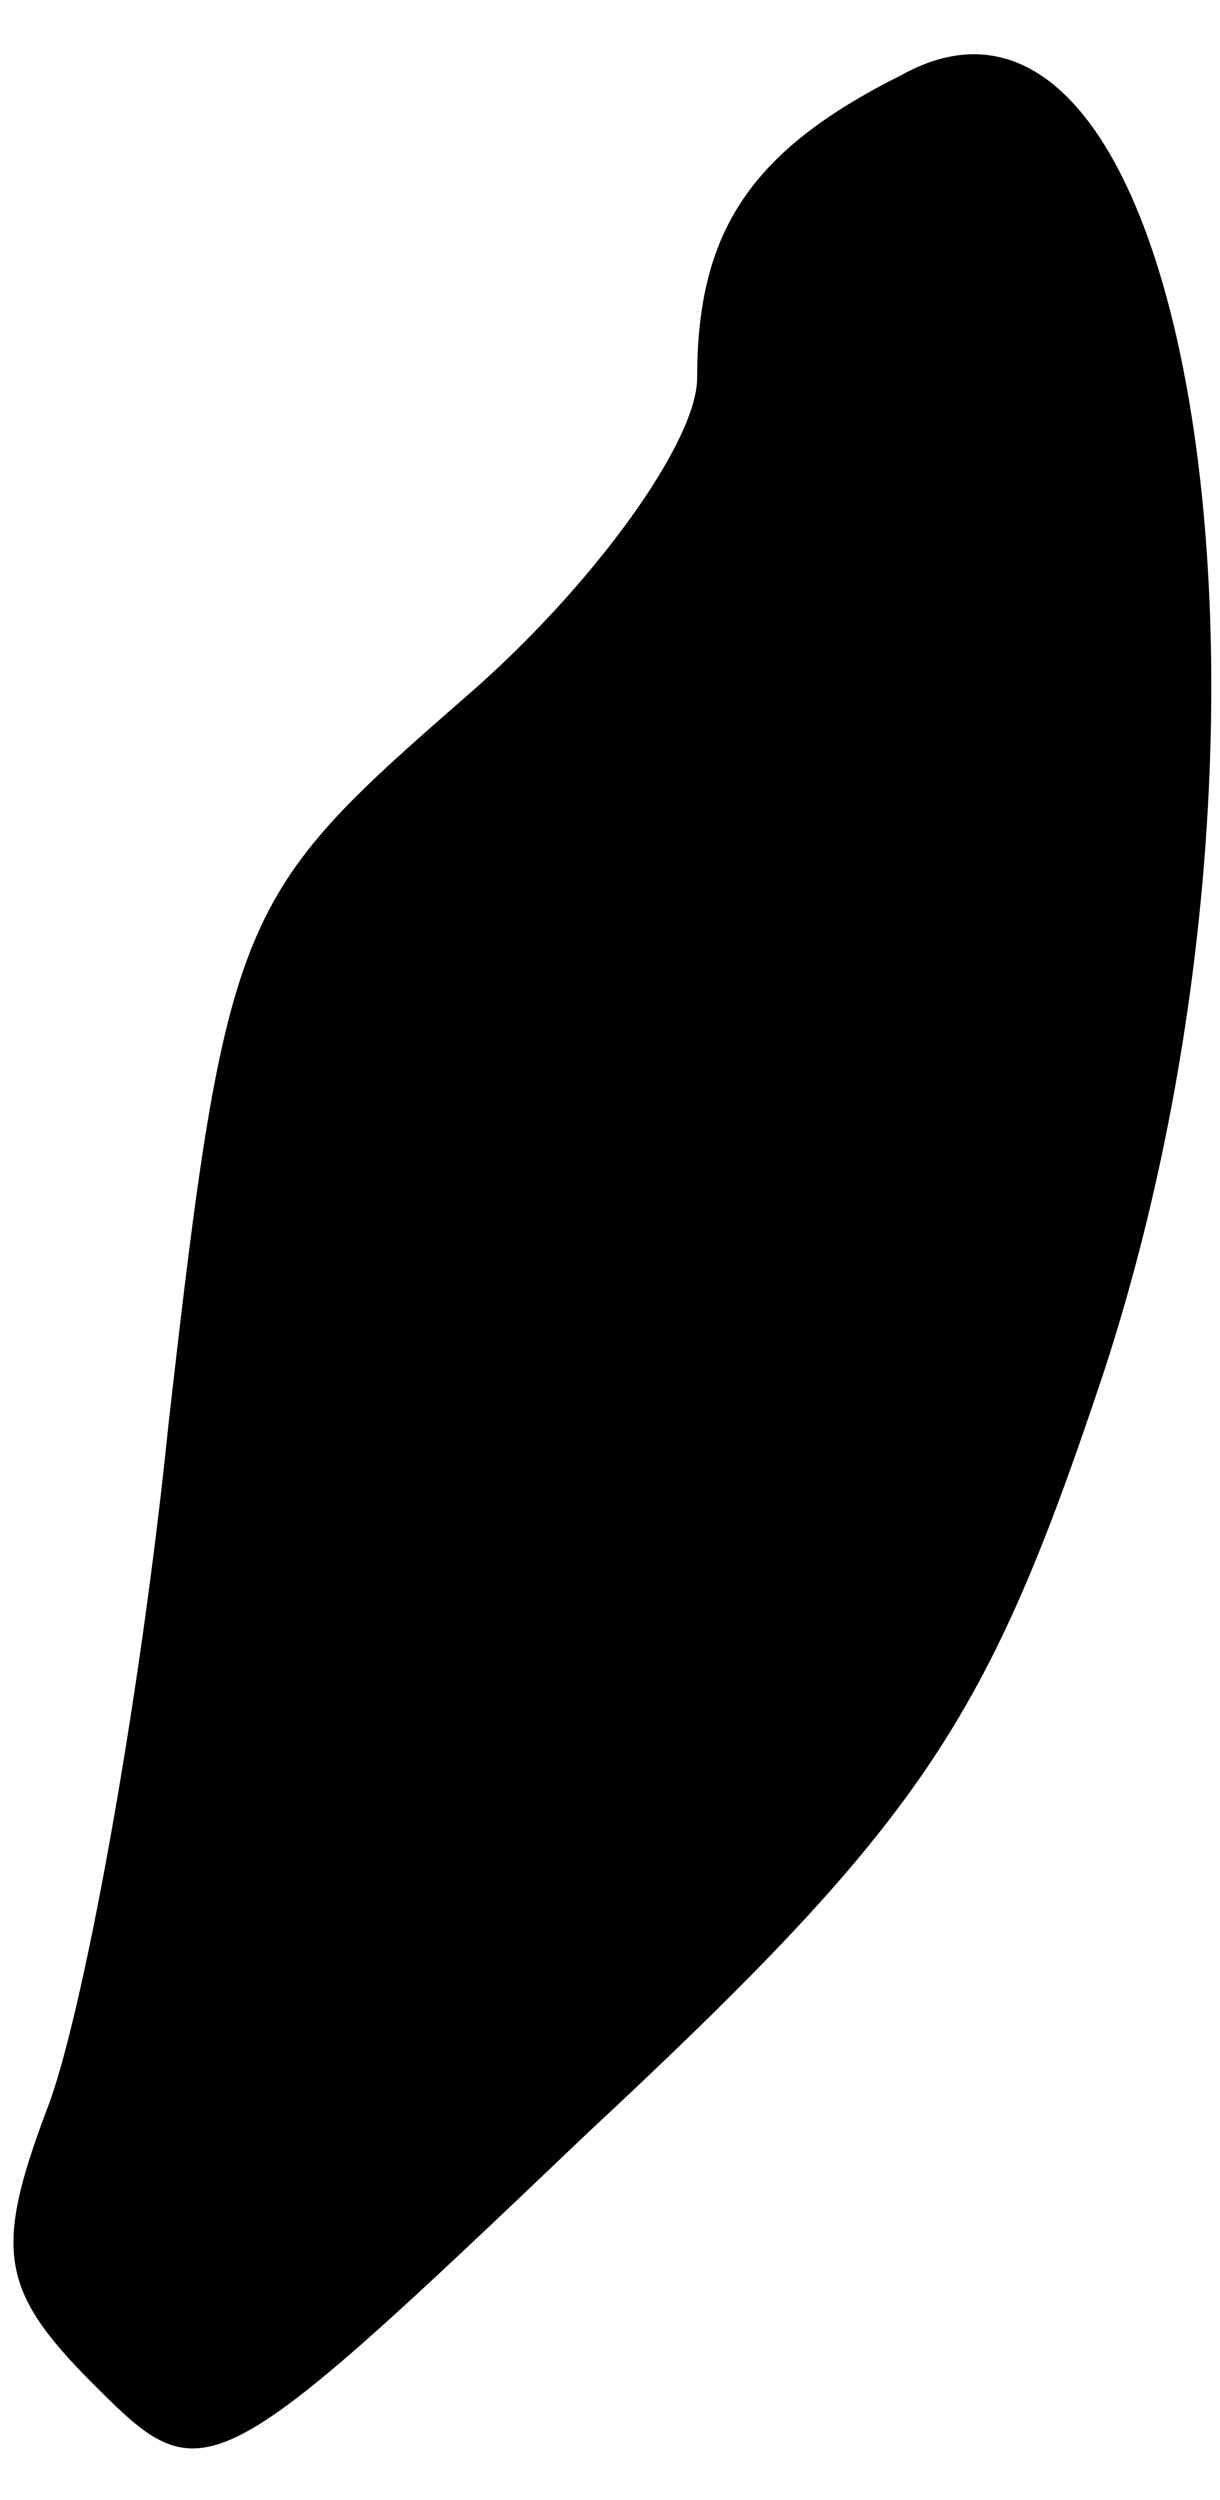 <?xml version="1.0" standalone="no"?>
<!DOCTYPE svg PUBLIC "-//W3C//DTD SVG 20010904//EN"
 "http://www.w3.org/TR/2001/REC-SVG-20010904/DTD/svg10.dtd">
<svg version="1.0" xmlns="http://www.w3.org/2000/svg"
 width="21pt" height="43pt" viewBox="0 0 21 43"
 preserveAspectRatio="xMidYMid meet">
<g transform="translate(0,43) scale(0.1,-0.1)"
fill="#000000" stroke="none">
<path fill="#000000" stroke="none" d="M155 417 c-26 -13 -35 -27 -35 -52 0
-11 -18 -36 -40 -55 -39 -34 -41 -37 -51 -125 -5 -49 -15 -103 -21 -118 -9
-24 -8 -31 8 -47 19 -19 20 -19 85 43 58 54 69 71 89 131 37 113 15 251 -35
223z"/>
</g>
</svg>
